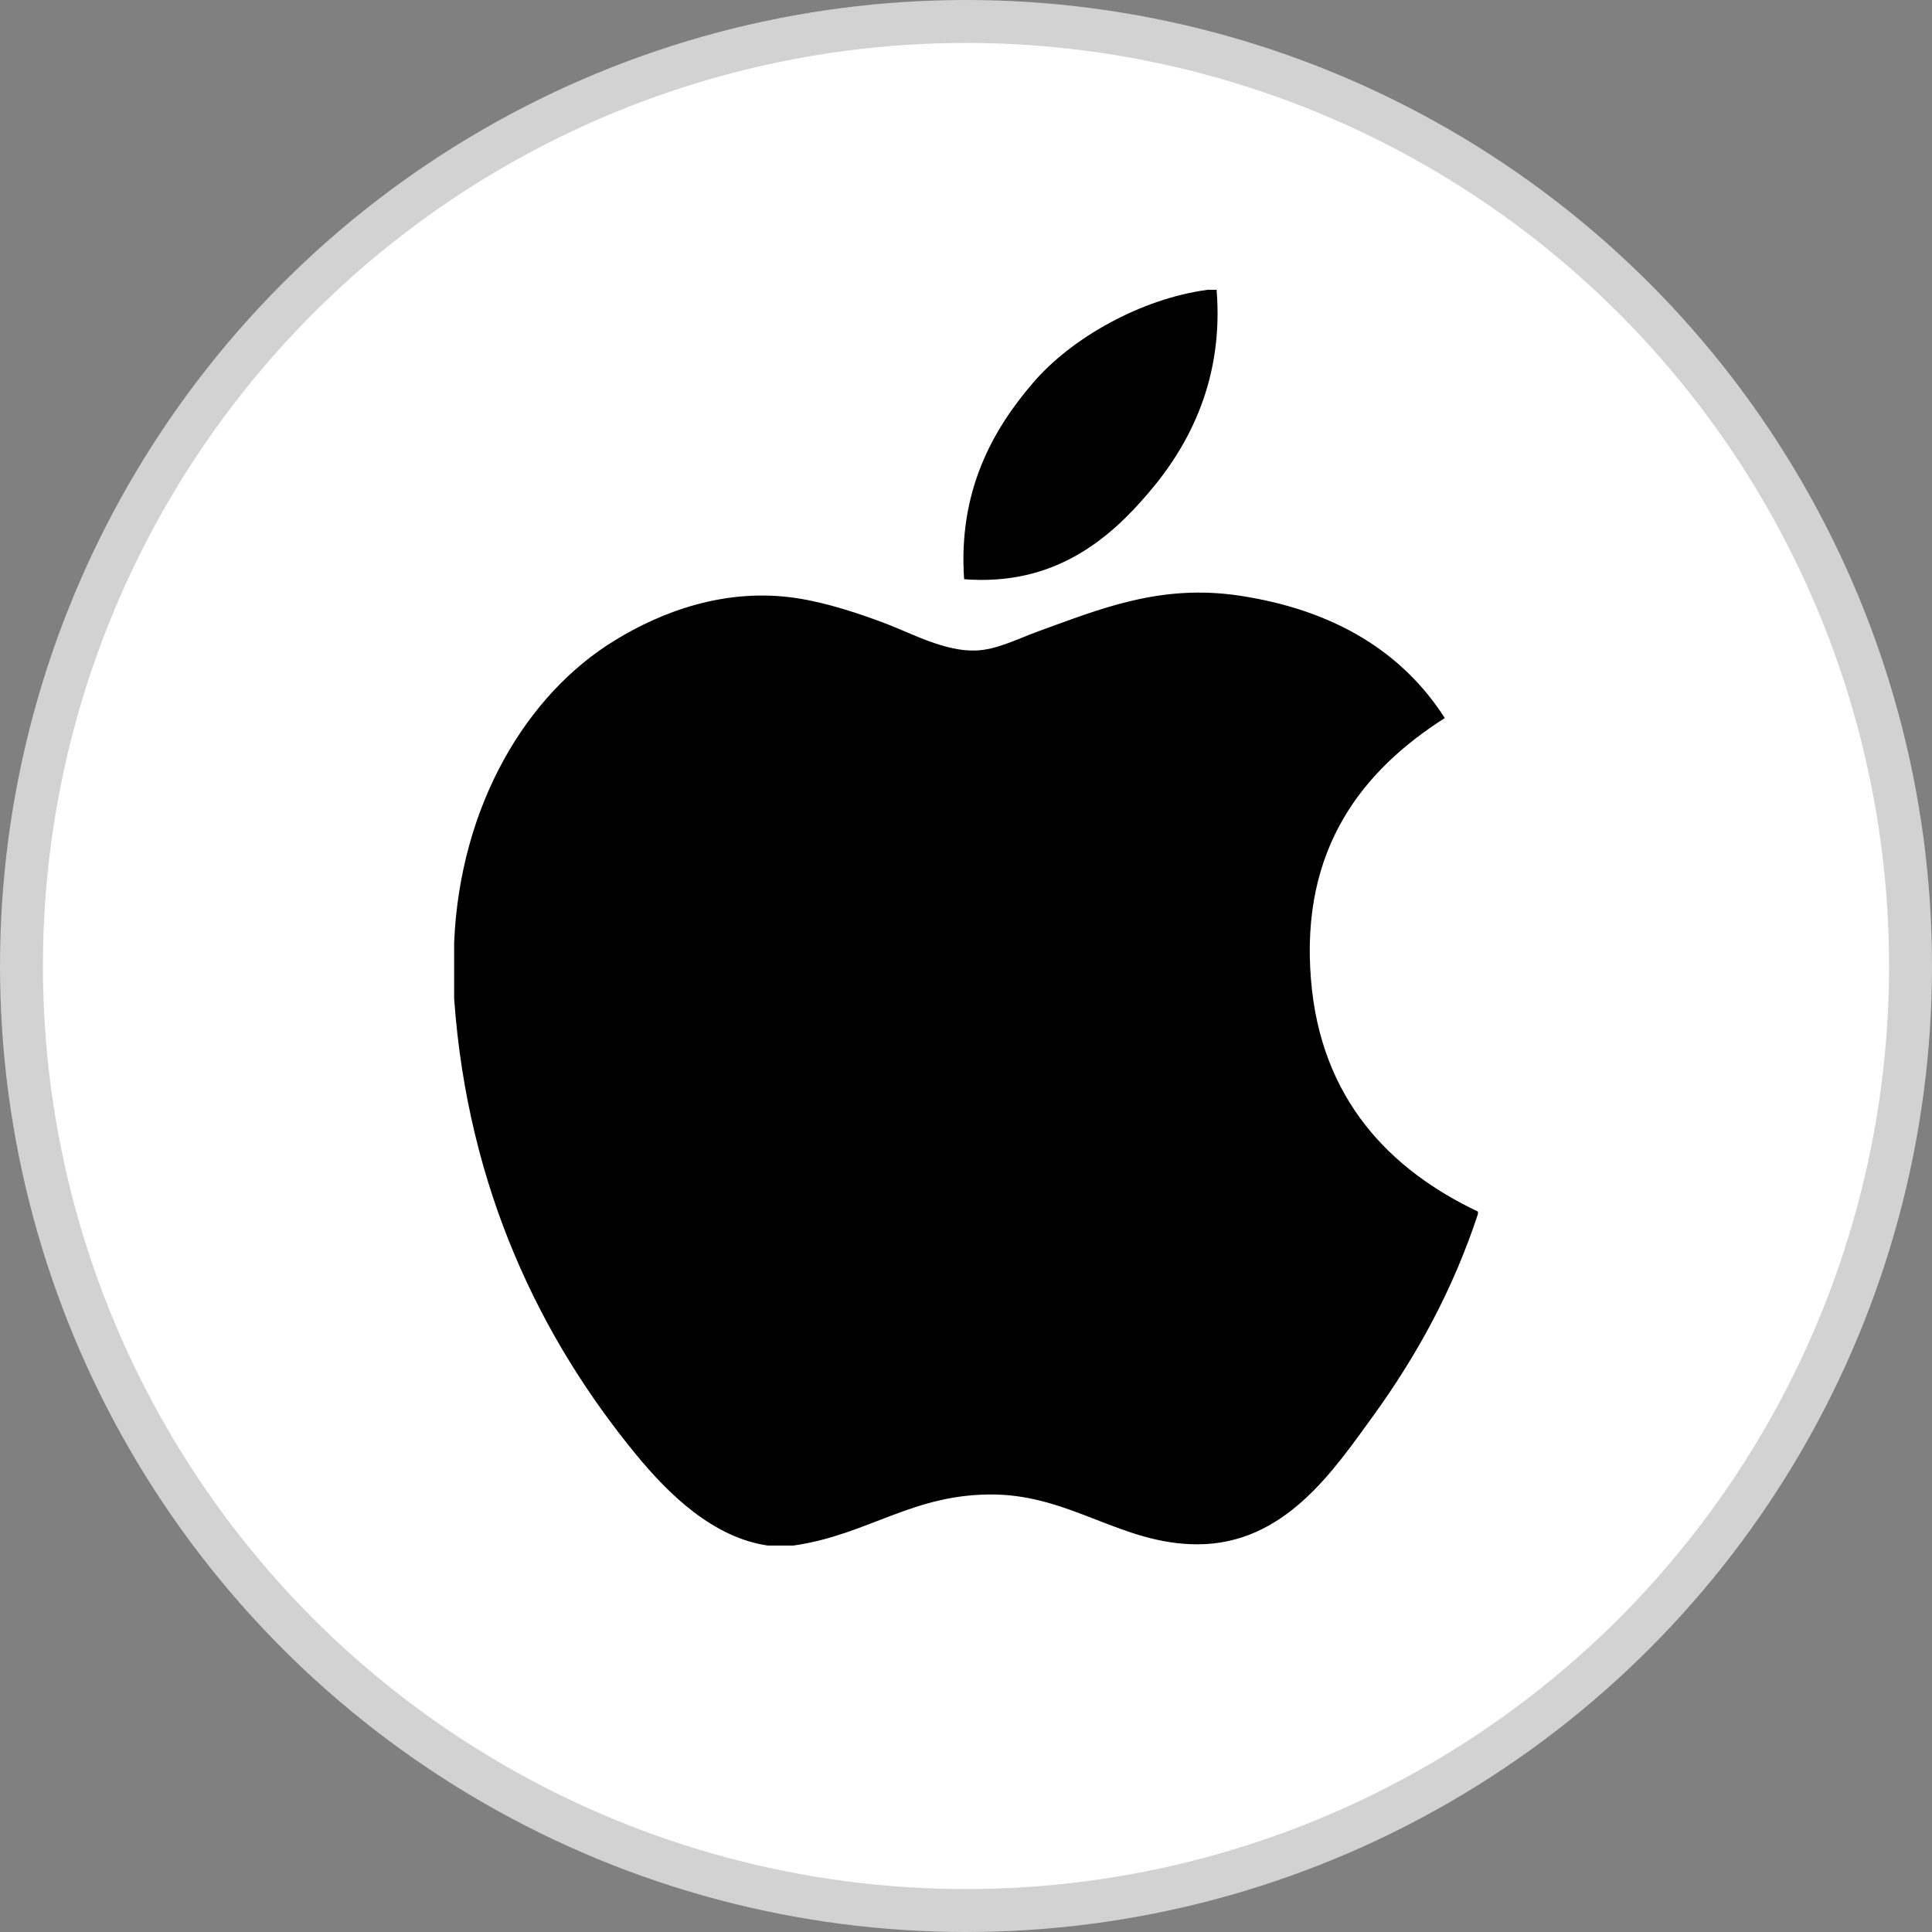 <svg width="45" height="45" viewBox="0 0 45 45" fill="none" xmlns="http://www.w3.org/2000/svg">
    <rect x="0" y="0" width="45" height="45" fill="#808080" stroke="none"/>
    <circle cx="22.5" cy="22.5" r="22" fill="white" stroke="#D2D2D2" />
    <g clip-path="url(#clip0_1737_3046)">
        <path
            d="M28.129 6.75C28.197 6.75 28.265 6.75 28.337 6.75C28.504 8.813 27.716 10.354 26.759 11.47C25.821 12.579 24.535 13.654 22.456 13.491C22.317 11.457 23.105 10.03 24.061 8.917C24.947 7.879 26.572 6.956 28.129 6.75Z"
            fill="black" />
        <path
            d="M34.424 28.22C34.424 28.24 34.424 28.258 34.424 28.277C33.84 30.047 33.006 31.564 31.989 32.972C31.06 34.25 29.922 35.97 27.89 35.97C26.134 35.97 24.968 34.841 23.169 34.81C21.265 34.779 20.218 35.754 18.478 35.999C18.279 35.999 18.08 35.999 17.885 35.999C16.607 35.814 15.575 34.802 14.824 33.89C12.608 31.196 10.896 27.715 10.578 23.261C10.578 22.824 10.578 22.388 10.578 21.952C10.713 18.764 12.261 16.172 14.32 14.916C15.407 14.248 16.901 13.679 18.564 13.933C19.277 14.044 20.005 14.288 20.644 14.529C21.249 14.762 22.005 15.174 22.722 15.152C23.207 15.138 23.69 14.885 24.18 14.706C25.613 14.189 27.018 13.595 28.87 13.874C31.096 14.21 32.676 15.2 33.652 16.725C31.769 17.924 30.281 19.73 30.535 22.814C30.761 25.615 32.39 27.254 34.424 28.22Z"
            fill="black" />
    </g>
    <defs>
        <clipPath id="clip0_1737_3046">
            <rect width="29.25" height="29.25" fill="white" transform="translate(7.875 6.75)" />
        </clipPath>
    </defs>
</svg>
